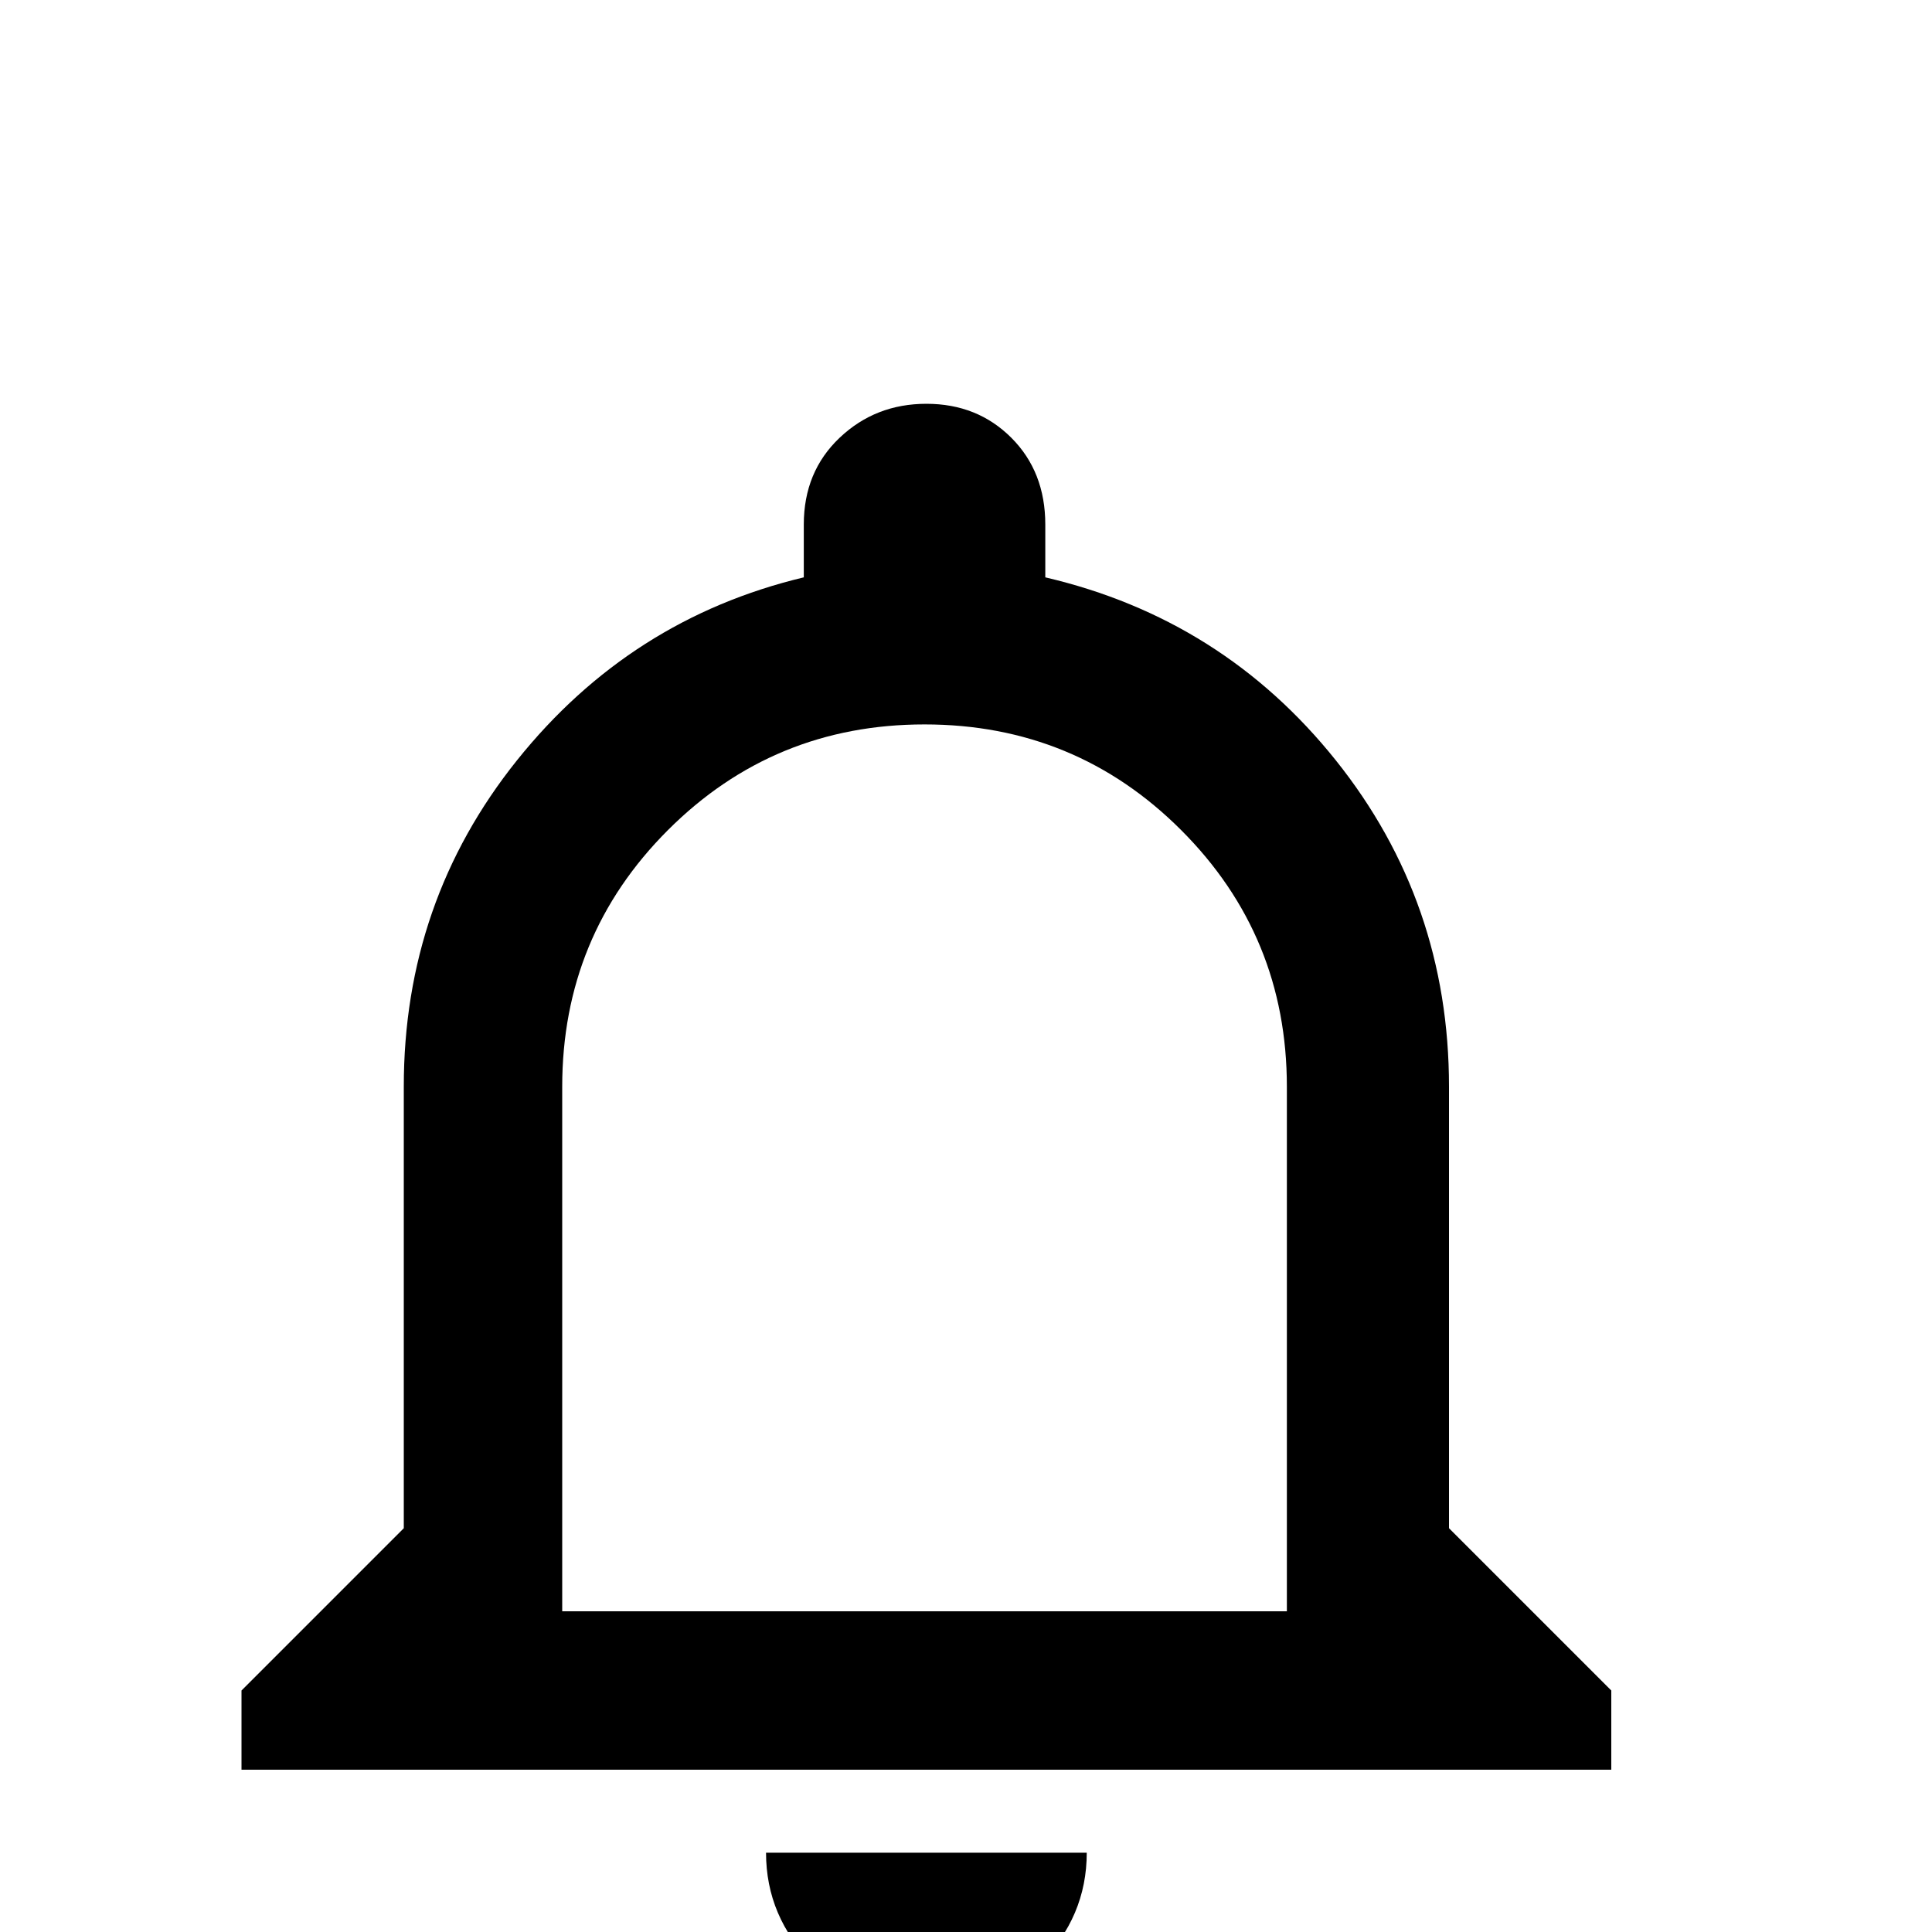 <!-- Generated by IcoMoon.io -->
<svg version="1.1" xmlns="http://www.w3.org/2000/svg" width="24" height="24" viewBox="0 0 24 24">
<title>bell_outline</title>
<path d="M15.984 20.016h-9v-6.516q0-1.875 1.313-3.188t3.188-1.313 3.188 1.313 1.313 3.188v6.516zM18 18.984v-5.484q0-2.297-1.406-4.055t-3.609-2.273v-0.656q0-0.656-0.422-1.078t-1.055-0.422-1.078 0.422-0.445 1.078v0.656q-2.156 0.516-3.563 2.273t-1.406 4.055v5.484l-2.016 2.016v0.984h17.016v-0.984zM11.484 24.984q0.844 0 1.43-0.586t0.586-1.383h-3.984q0 0.797 0.586 1.383t1.383 0.586z"></path>
</svg>
